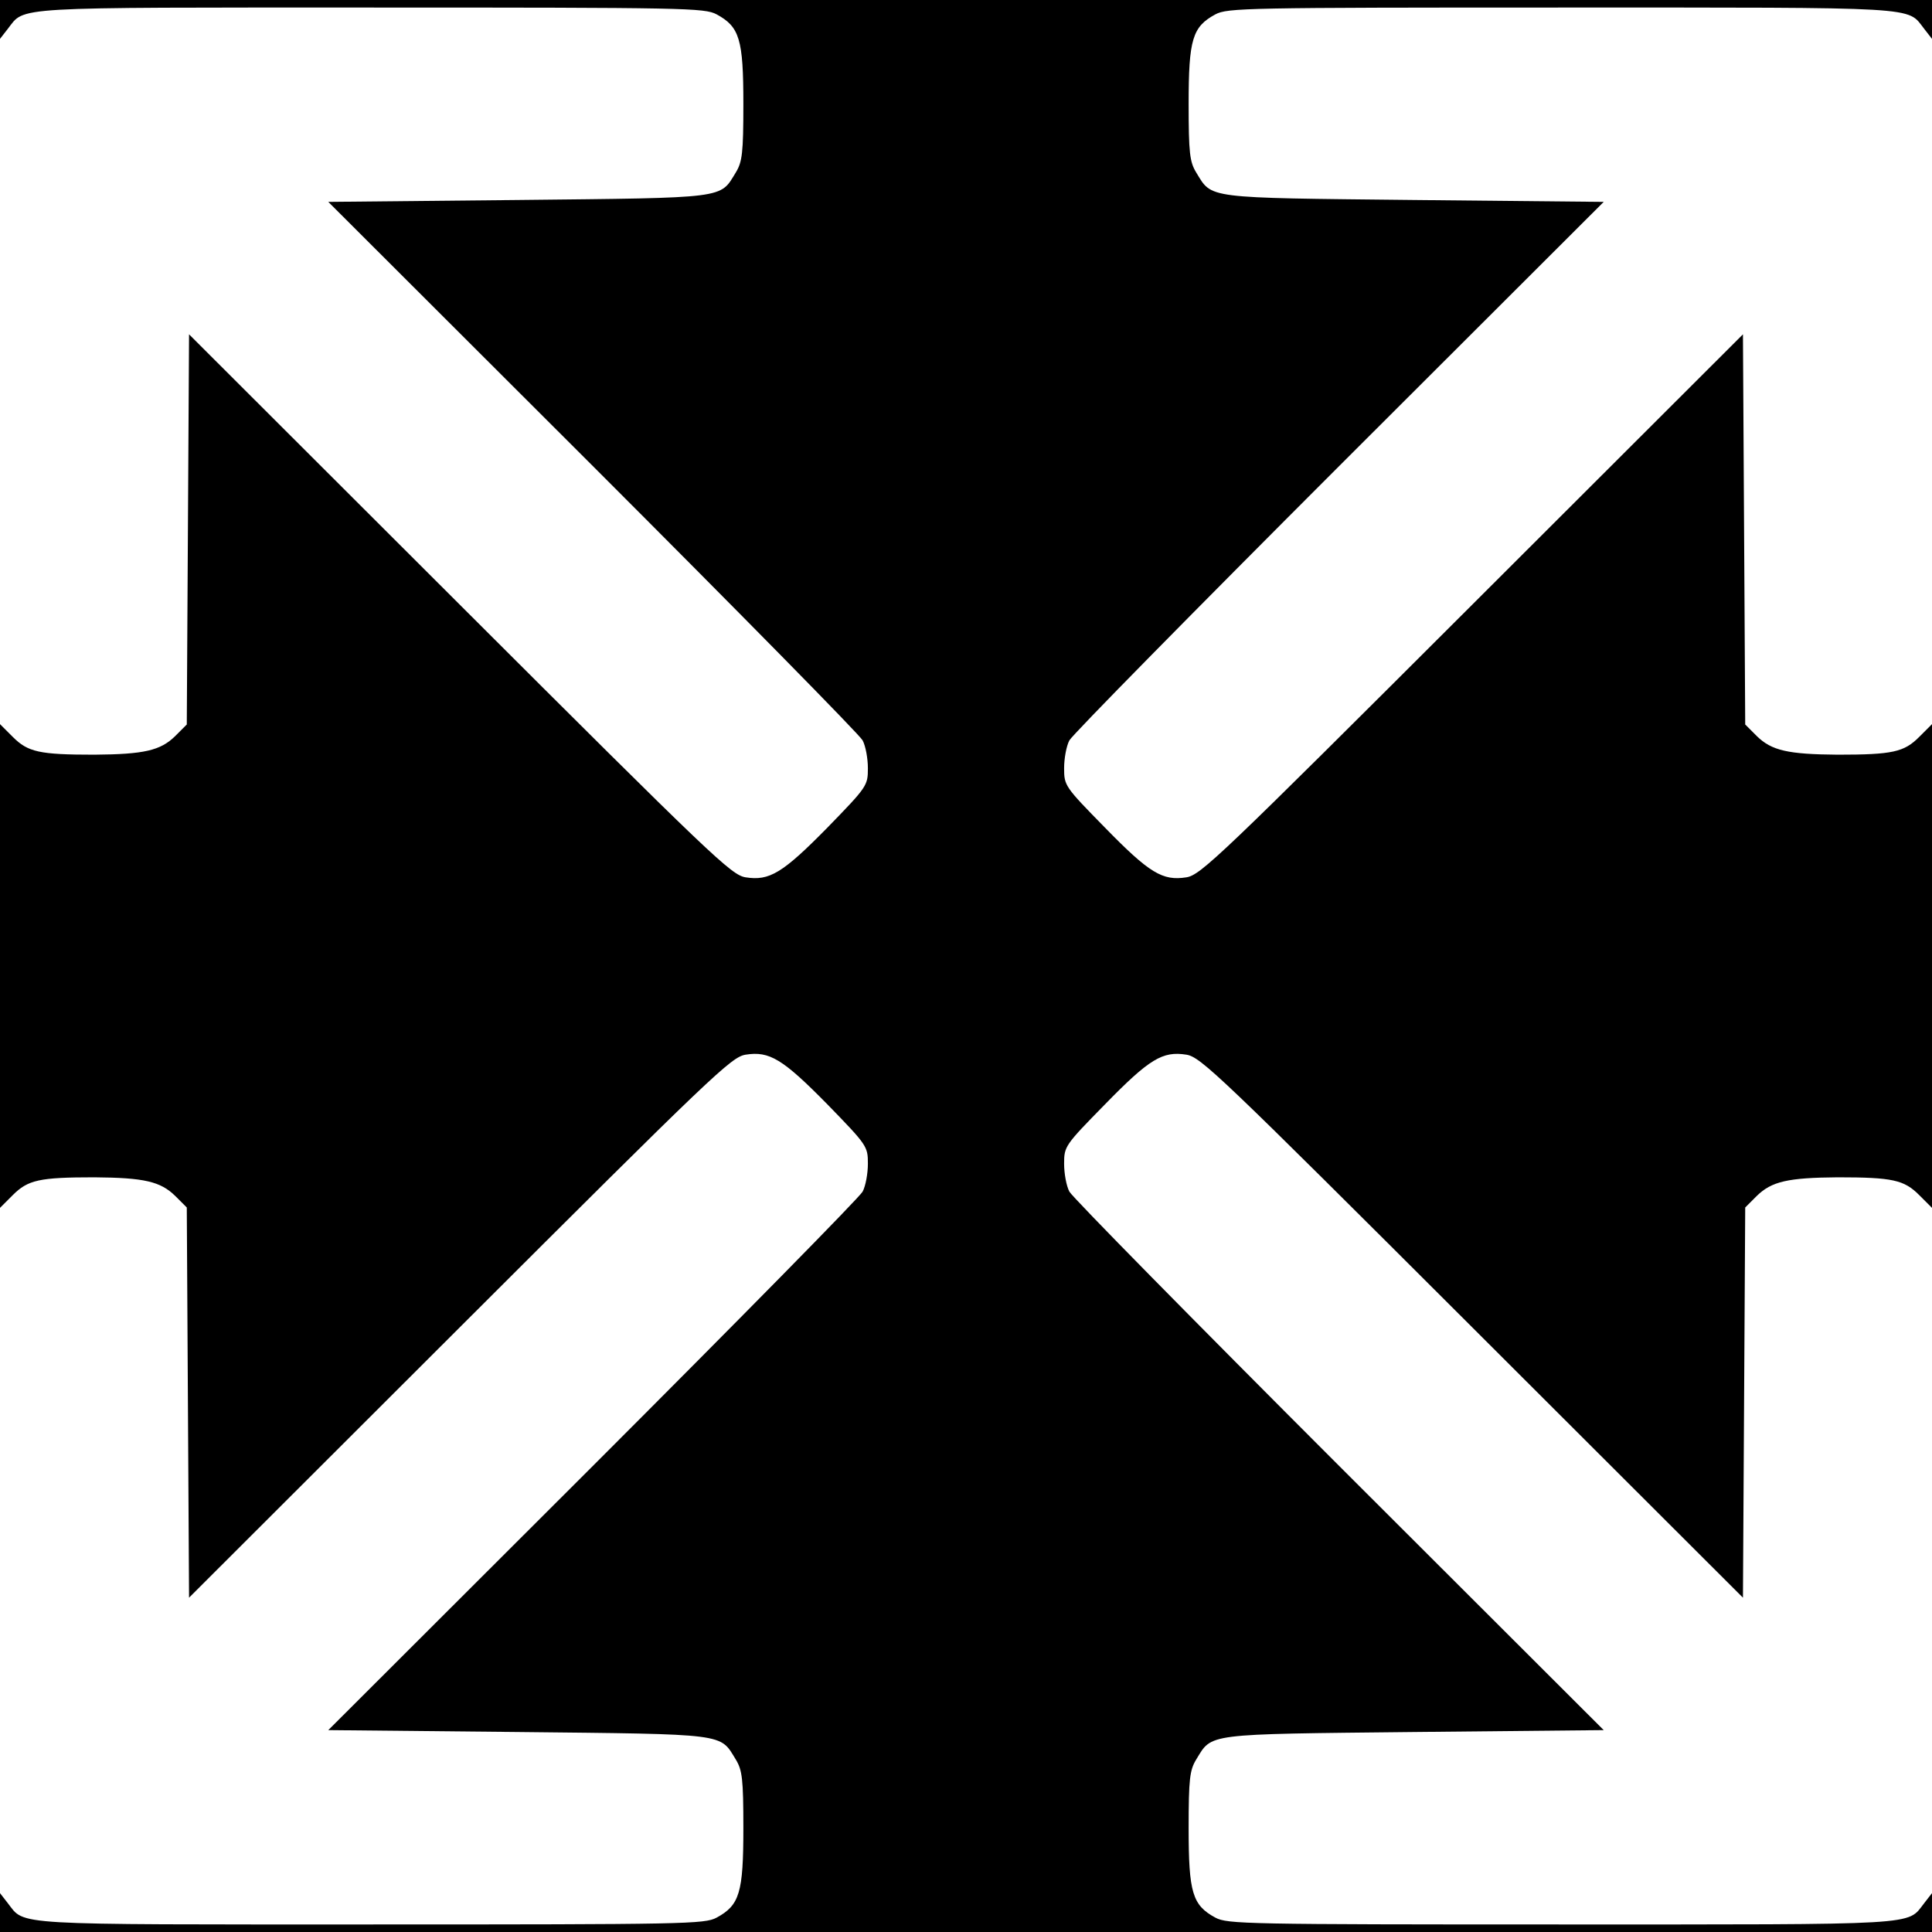 <?xml version="1.0" standalone="no"?>
<!DOCTYPE svg PUBLIC "-//W3C//DTD SVG 20010904//EN"
 "http://www.w3.org/TR/2001/REC-SVG-20010904/DTD/svg10.dtd">
<svg version="1.0" xmlns="http://www.w3.org/2000/svg"
 width="512pt" height="512pt" viewBox="0 0 512 512"
 preserveAspectRatio="xMidYMid meet">

<g transform="translate(0,512) scale(0.1,-0.1)"
fill="#000000" stroke="none">
<path d="M0 5069 l0 -52 21 27 c46 59 -1 56 961 56 836 0 885 -1 917 -18 61
-33 71 -66 71 -237 0 -131 -3 -154 -20 -182 -43 -70 -19 -67 -577 -73 l-503
-5 701 -700 c385 -385 707 -712 715 -727 8 -15 14 -48 14 -74 0 -46 -2 -49
-107 -157 -119 -121 -154 -142 -217 -132 -38 6 -87 53 -758 723 l-717 716 -3
-517 -3 -517 -31 -31 c-39 -38 -82 -48 -214 -49 -146 0 -176 7 -216 47 l-34
34 0 -641 0 -641 34 34 c40 40 70 47 216 47 132 -1 175 -11 214 -49 l31 -31 3
-517 3 -517 717 716 c671 670 720 717 758 723 63 10 98 -11 217 -132 105 -108
107 -111 107 -157 0 -26 -6 -59 -14 -74 -8 -15 -330 -342 -715 -727 l-701
-700 503 -5 c558 -6 534 -3 577 -73 17 -28 20 -51 20 -182 0 -171 -10 -204
-71 -237 -32 -17 -81 -18 -917 -18 -962 0 -915 -3 -961 56 l-21 27 0 -52 0
-51 2560 0 2560 0 0 51 0 52 -21 -27 c-46 -59 1 -56 -961 -56 -836 0 -885 1
-917 18 -61 33 -71 66 -71 237 0 131 3 154 20 182 43 70 19 67 577 73 l503 5
-701 700 c-385 385 -707 712 -715 727 -8 15 -14 48 -14 74 0 46 2 49 108 157
118 121 153 142 216 132 38 -6 87 -53 758 -723 l717 -716 3 517 3 517 31 31
c39 38 82 48 214 49 146 0 176 -7 216 -47 l34 -34 0 641 0 641 -34 -34 c-40
-40 -70 -47 -216 -47 -132 1 -175 11 -214 49 l-31 31 -3 517 -3 517 -717 -716
c-671 -670 -720 -717 -758 -723 -63 -10 -98 11 -216 132 -106 108 -108 111
-108 157 0 26 6 59 14 74 8 15 330 342 715 727 l701 700 -503 5 c-558 6 -534
3 -577 73 -17 28 -20 51 -20 182 0 171 10 204 71 237 32 17 81 18 917 18 962
0 915 3 961 -56 l21 -27 0 52 0 51 -2560 0 -2560 0 0 -51z"/>
</g>
</svg>

